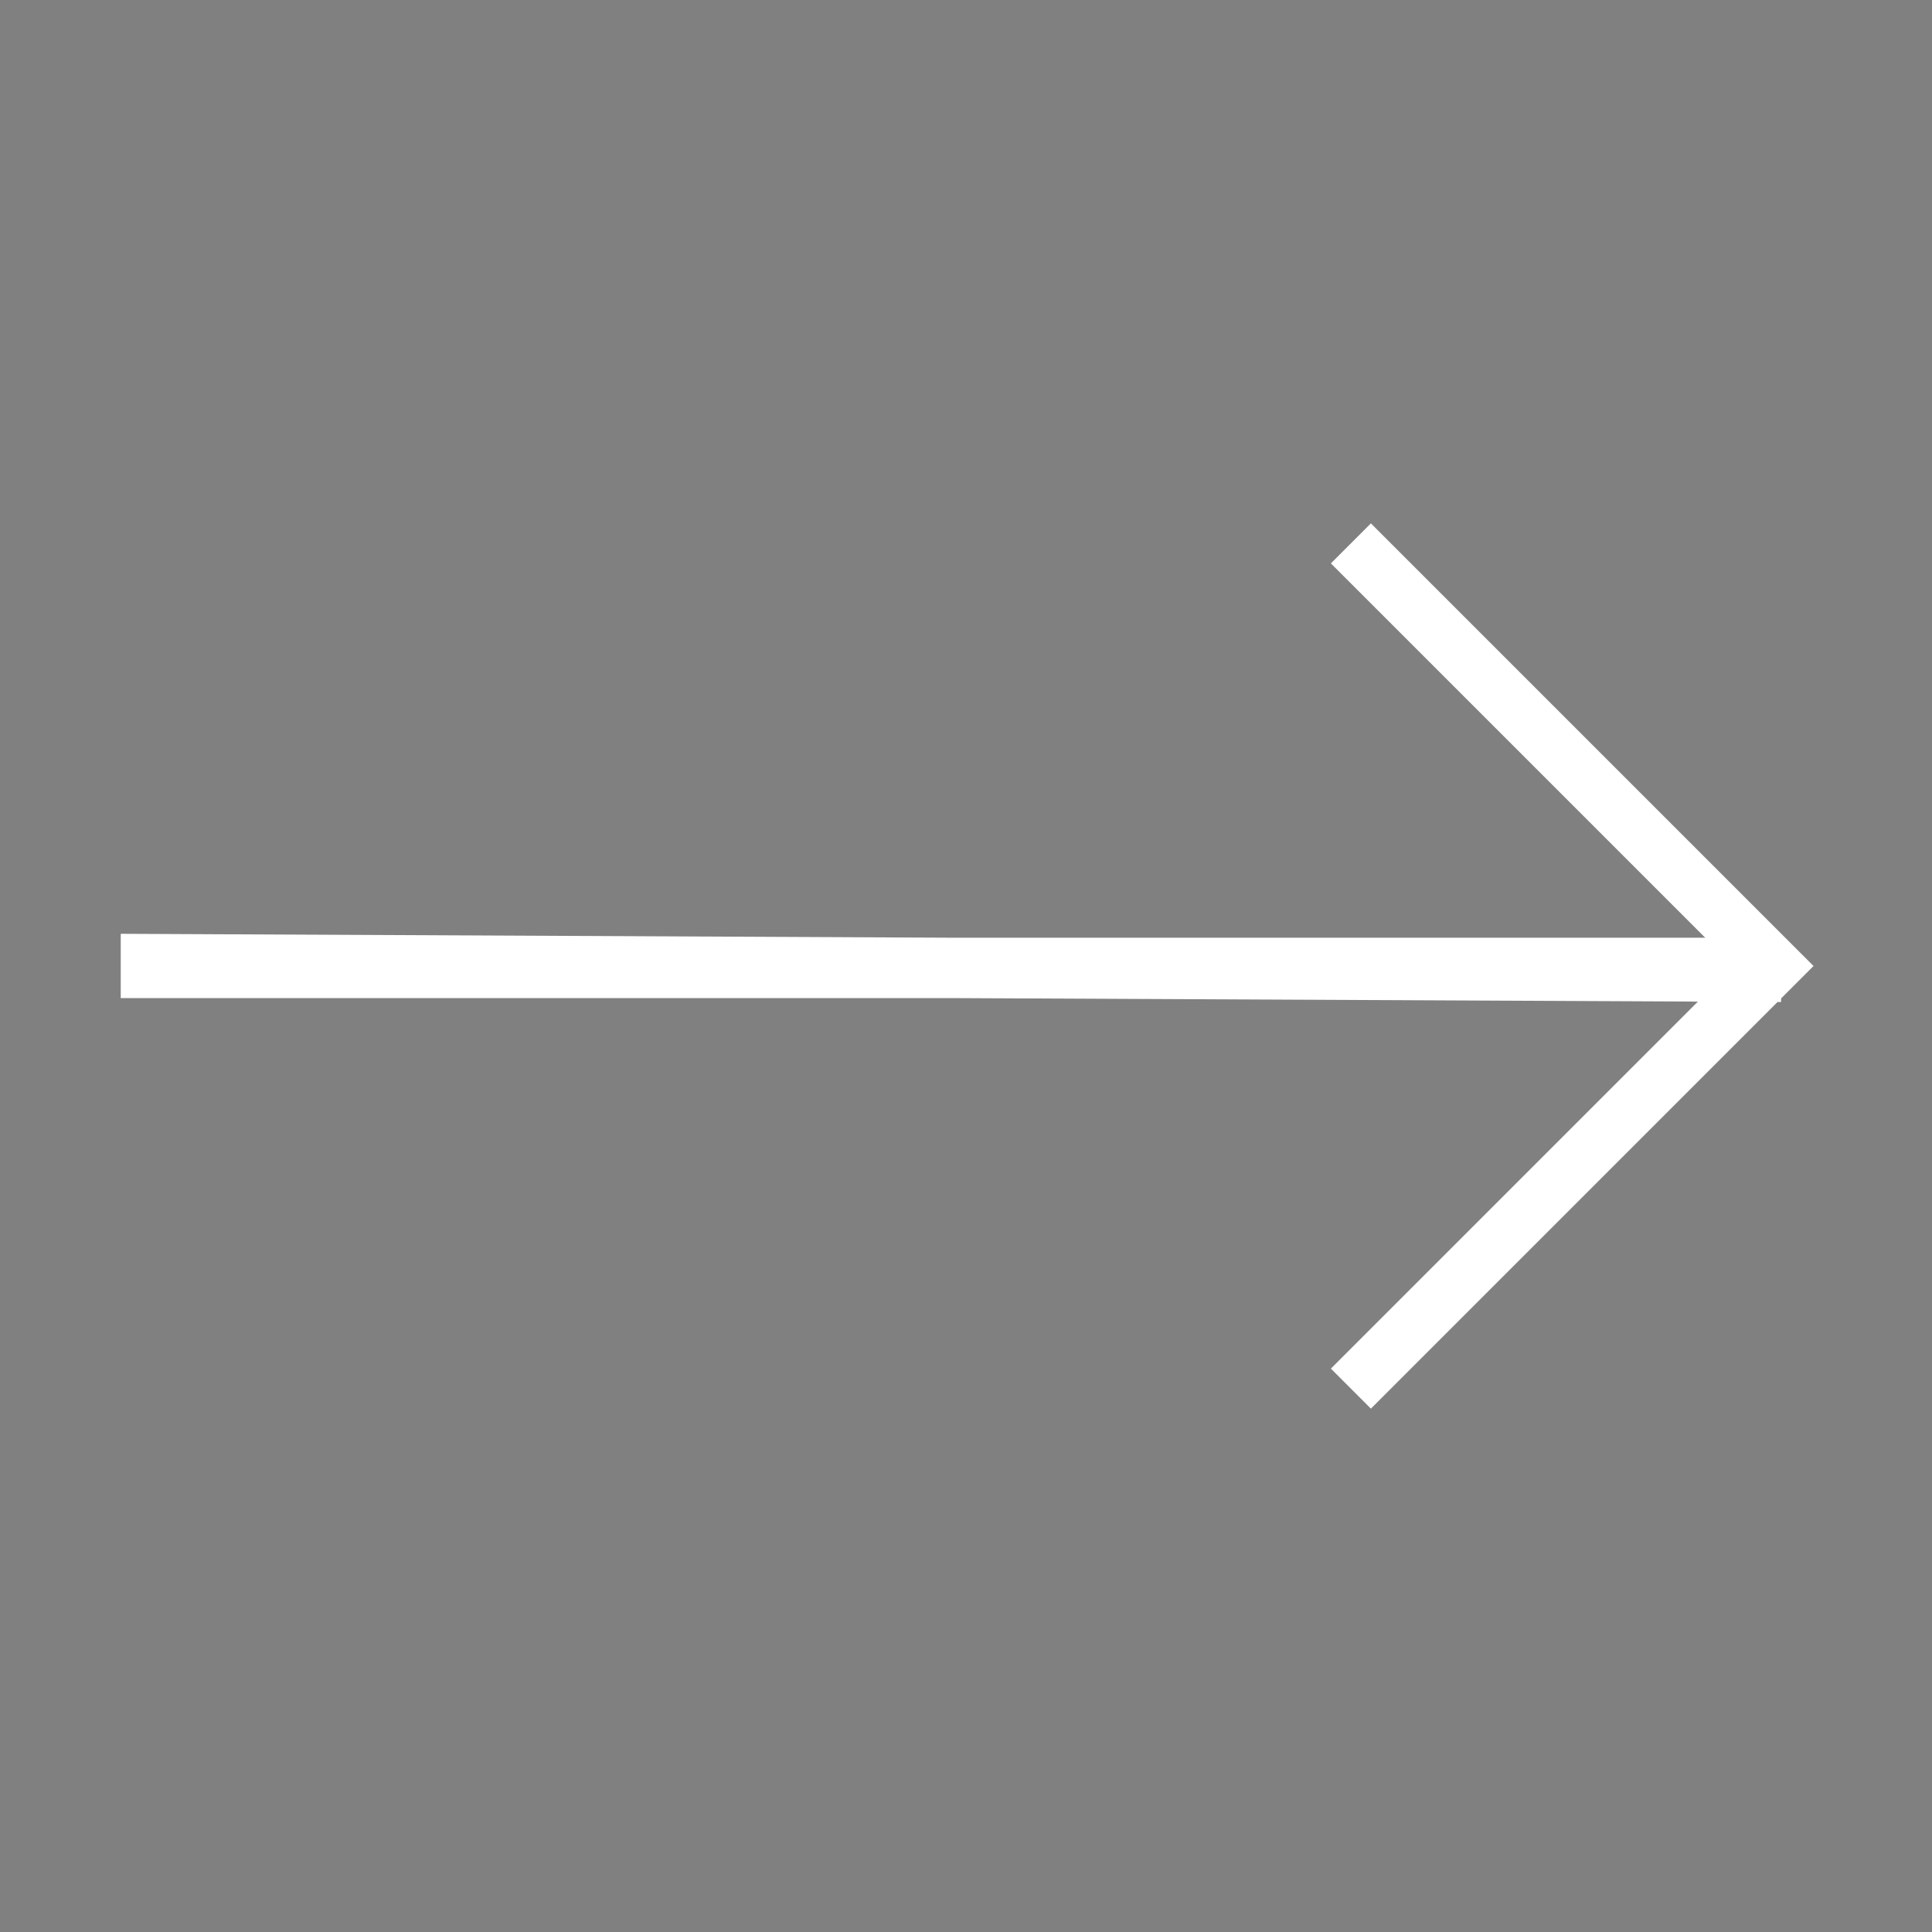 <?xml version="1.0" encoding="UTF-8" standalone="no"?>
<!-- Created with Inkscape (http://www.inkscape.org/) -->

<svg
   width="512"
   height="512"
   viewBox="0 0 135.467 135.467"
   version="1.1"
   id="svg5"
   inkscape:version="1.1 (c68e22c387, 2021-05-23)"
   sodipodi:docname="icon_template.svg"
   xmlns:inkscape="http://www.inkscape.org/namespaces/inkscape"
   xmlns:sodipodi="http://sodipodi.sourceforge.net/DTD/sodipodi-0.dtd"
   xmlns="http://www.w3.org/2000/svg"
   xmlns:svg="http://www.w3.org/2000/svg">
  <rect x="0" y="0" width="135.467" height="135.467" fill="#808080" stroke="none"/>
  <sodipodi:namedview
     id="namedview7"
     pagecolor="#505050"
     bordercolor="#ffffff"
     borderopacity="1"
     inkscape:pageshadow="0"
     inkscape:pageopacity="0"
     inkscape:pagecheckerboard="1"
     inkscape:document-units="px"
     showgrid="true"
     inkscape:zoom="1.414741"
     inkscape:cx="244.92116"
     inkscape:cy="278.14279"
     inkscape:window-width="1920"
     inkscape:window-height="1017"
     inkscape:window-x="-8"
     inkscape:window-y="-8"
     inkscape:window-maximized="1"
     inkscape:current-layer="layer1"
     showguides="true"
     inkscape:guide-bbox="true"
     guidecolor="#ff0000"
     guideopacity="0.761"
     guidehicolor="#ff0000"
     guidehiopacity="1"
     inkscape:lockguides="true">
    <sodipodi:guide
       position="8.467,84.667"
       orientation="1,0"
       id="guide32"
       inkscape:locked="true" />
    <inkscape:grid
       type="xygrid"
       id="grid34"
       color="#7878c6"
       opacity="0.729"
       empcolor="#548cff"
       empopacity="0.522"
       empspacing="16" />
    <sodipodi:guide
       position="71.967,127"
       orientation="0,-1"
       id="guide208"
       inkscape:locked="true" />
    <sodipodi:guide
       position="67.733,8.467"
       orientation="0,-1"
       id="guide210"
       inkscape:locked="true" />
    <sodipodi:guide
       position="127,42.333"
       orientation="1,0"
       id="guide212"
       inkscape:locked="true" />
    <sodipodi:guide
       position="67.733,88.9"
       orientation="1,0"
       id="guide268"
       inkscape:locked="true" />
    <sodipodi:guide
       position="80.433,67.733"
       orientation="0,-1"
       id="guide270"
       inkscape:locked="true" />
    <sodipodi:guide
       position="97.367,80.433"
       orientation="1,0"
       id="guide1811" />
    <sodipodi:guide
       position="93.133,97.367"
       orientation="0,-1"
       id="guide1813" />
    <sodipodi:guide
       position="118.533,38.1"
       orientation="0,-1"
       id="guide1815" />
  </sodipodi:namedview>
  <defs
     id="defs2">
    <marker
       style="overflow:visible"
       id="CurveIn"
       refX="0.0"
       refY="0.0"
       orient="auto"
       inkscape:stockid="CurveIn"
       inkscape:isstock="true">
      <path
         transform="scale(0.6)"
         style="fill-rule:evenodd;stroke:context-stroke;stroke-width:1.0pt;fill:none"
         d="M 4.625,-5.046 C 1.865,-5.046 -0.375,-2.806 -0.375,-0.046 C -0.375,2.714 1.865,4.954 4.625,4.954"
         id="path1719" />
    </marker>
    <marker
       style="overflow:visible"
       id="Arrow1Lstart"
       refX="0.0"
       refY="0.0"
       orient="auto"
       inkscape:stockid="Arrow1Lstart"
       inkscape:isstock="true">
      <path
         transform="scale(0.8) translate(12.5,0)"
         style="fill-rule:evenodd;fill:context-stroke;stroke:context-stroke;stroke-width:1.0pt"
         d="M 0.0,0.0 L 5.0,-5.0 L -12.5,0.0 L 5.0,5.0 L 0.0,0.0 z "
         id="path1535" />
    </marker>
  </defs>
  <g
     inkscape:groupmode="layer"
     id="layer3"
     inkscape:label="base" />
  <g
     inkscape:label="arrow_left"
     inkscape:groupmode="layer"
     id="layer1"
     style="display:inline">
    <path
       style="color:#000000;fill:#000000;fill-rule:evenodd;stroke:#ffffff;stroke-width:4.233;stroke-linecap:round;stroke-miterlimit:4;stroke-dasharray:none;stroke-opacity:1"
       d="m 10.583,67.602 v 0.264 H 122.767 v 0.265 z"
       id="path439"
       sodipodi:nodetypes="ccccc" />
    <path
       style="fill:none;fill-rule:evenodd;stroke:#ffffff;stroke-width:3.969;stroke-linecap:butt;stroke-linejoin:miter;stroke-miterlimit:4;stroke-dasharray:none;stroke-opacity:1"
       d="M 94.721,38.1 124.354,67.733 94.721,97.367"
       id="path2627"
       sodipodi:nodetypes="ccc" />
  </g>
</svg>
